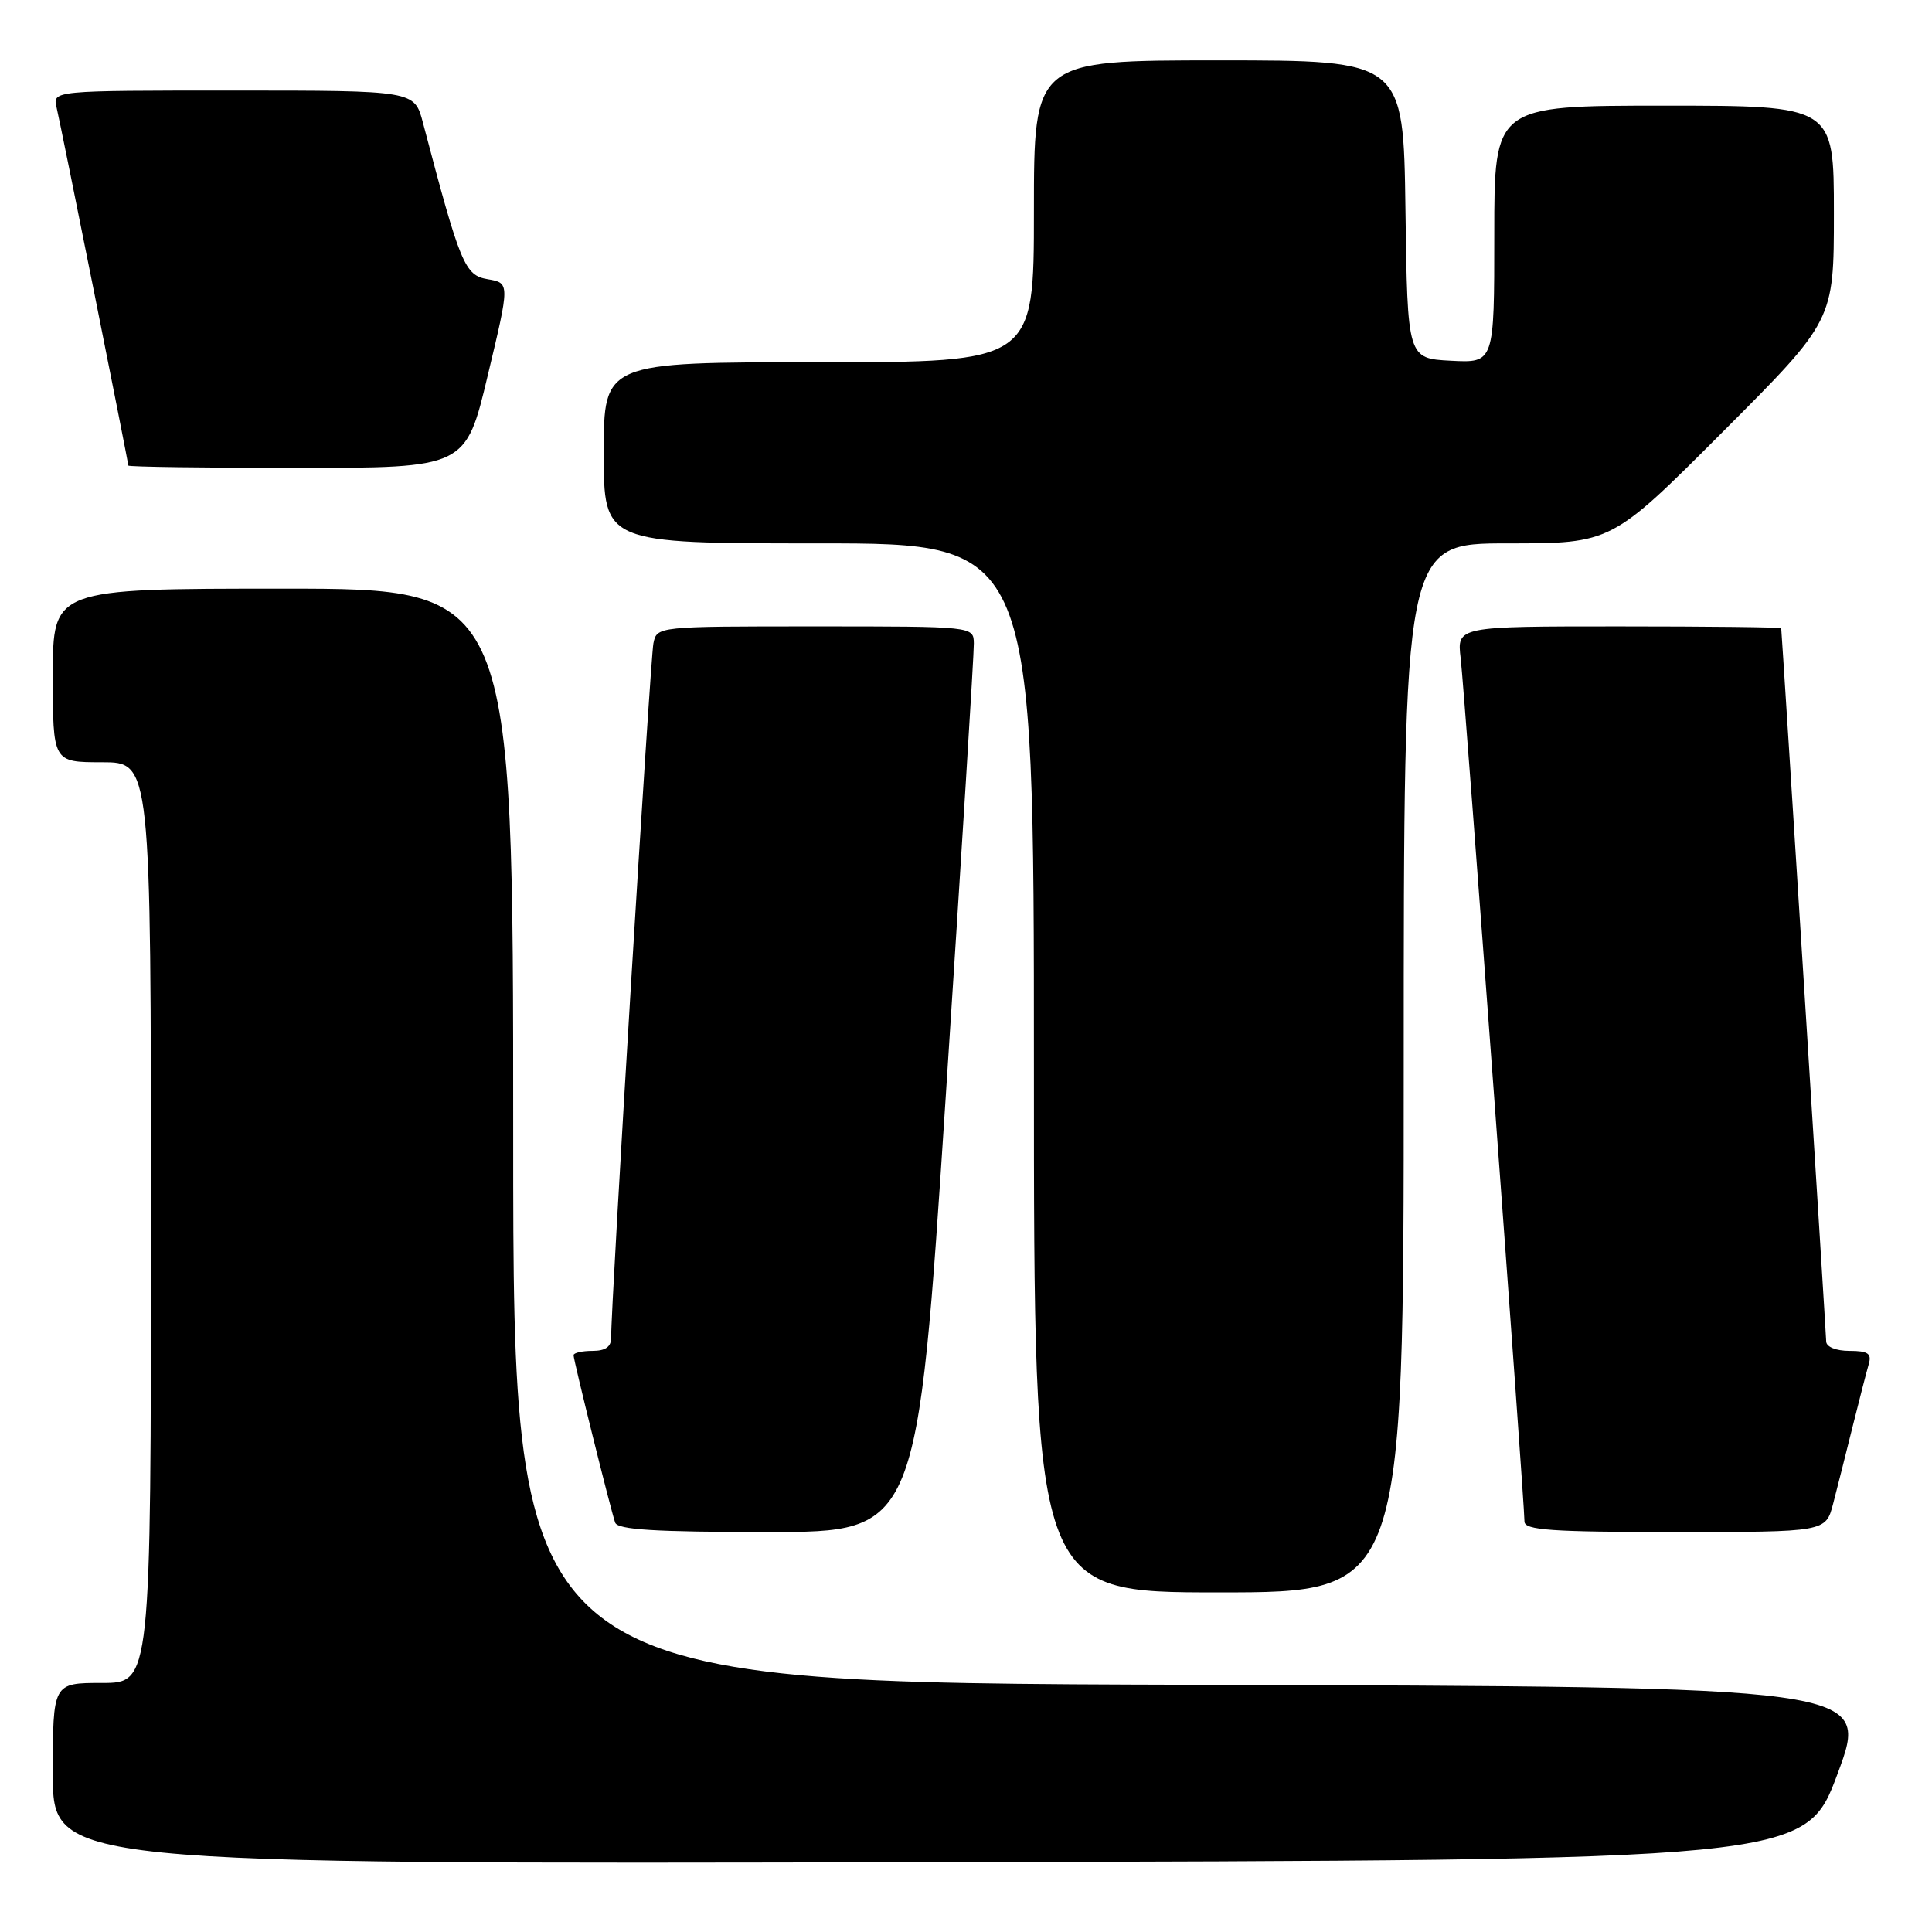 <?xml version="1.0" encoding="UTF-8" standalone="no"?>
<!DOCTYPE svg PUBLIC "-//W3C//DTD SVG 1.1//EN" "http://www.w3.org/Graphics/SVG/1.1/DTD/svg11.dtd" >
<svg xmlns="http://www.w3.org/2000/svg" xmlns:xlink="http://www.w3.org/1999/xlink" version="1.1" viewBox="0 0 256 256">
 <g >
 <path fill="currentColor"
d=" M 243.50 235.00 C 247.77 223.50 247.77 223.50 157.89 223.24 C 68.00 222.99 68.00 222.99 68.00 150.49 C 68.00 78.00 68.00 78.00 37.50 78.00 C 7.00 78.00 7.00 78.00 7.00 89.50 C 7.00 101.00 7.00 101.00 13.50 101.00 C 20.00 101.00 20.00 101.00 20.00 162.00 C 20.00 223.00 20.00 223.00 13.50 223.00 C 7.00 223.00 7.00 223.00 7.00 235.00 C 7.00 247.01 7.00 247.01 123.11 246.75 C 239.23 246.50 239.23 246.50 243.50 235.00 Z  M 186.00 141.50 C 186.00 72.00 186.00 72.00 199.76 72.00 C 213.53 72.00 213.53 72.00 228.26 57.24 C 243.00 42.48 243.00 42.48 243.00 28.24 C 243.00 14.00 243.00 14.00 220.50 14.00 C 198.00 14.00 198.00 14.00 198.00 31.05 C 198.00 48.10 198.00 48.10 192.25 47.80 C 186.50 47.50 186.50 47.50 186.23 27.75 C 185.96 8.00 185.96 8.00 161.48 8.00 C 137.00 8.00 137.00 8.00 137.00 28.00 C 137.00 48.00 137.00 48.00 108.50 48.00 C 80.00 48.00 80.00 48.00 80.00 60.00 C 80.00 72.00 80.00 72.00 108.50 72.00 C 137.00 72.00 137.00 72.00 137.00 141.50 C 137.00 211.00 137.00 211.00 161.50 211.00 C 186.00 211.00 186.00 211.00 186.00 141.50 Z  M 125.32 145.25 C 127.39 113.49 129.07 86.49 129.04 85.25 C 129.00 83.00 129.00 83.00 108.02 83.00 C 87.06 83.00 87.04 83.00 86.58 85.25 C 86.16 87.31 80.93 173.25 80.98 177.25 C 80.99 178.46 80.22 179.00 78.50 179.00 C 77.12 179.00 76.00 179.26 76.00 179.57 C 76.00 180.26 80.90 199.99 81.51 201.75 C 81.83 202.69 86.80 203.00 101.74 203.00 C 121.55 203.00 121.55 203.00 125.32 145.25 Z  M 242.90 199.25 C 243.44 197.19 244.60 192.57 245.49 189.00 C 246.38 185.43 247.34 181.71 247.62 180.75 C 248.03 179.35 247.52 179.00 245.07 179.00 C 243.29 179.00 241.99 178.47 241.98 177.75 C 241.97 176.82 236.16 84.66 236.02 83.25 C 236.01 83.11 226.33 83.00 214.52 83.00 C 193.04 83.00 193.04 83.00 193.55 87.25 C 194.05 91.51 202.00 198.99 202.00 201.61 C 202.00 202.75 205.57 203.00 221.96 203.00 C 241.92 203.00 241.92 203.00 242.90 199.25 Z  M 64.63 49.75 C 67.56 37.50 67.56 37.50 64.63 37.00 C 61.57 36.48 61.00 35.09 56.04 16.25 C 54.92 12.00 54.92 12.00 30.94 12.00 C 6.96 12.00 6.96 12.00 7.50 14.25 C 8.11 16.81 17.00 61.21 17.00 61.69 C 17.00 61.86 27.06 62.00 39.35 62.00 C 61.71 62.00 61.71 62.00 64.63 49.75 Z "/>
</g>
</svg>